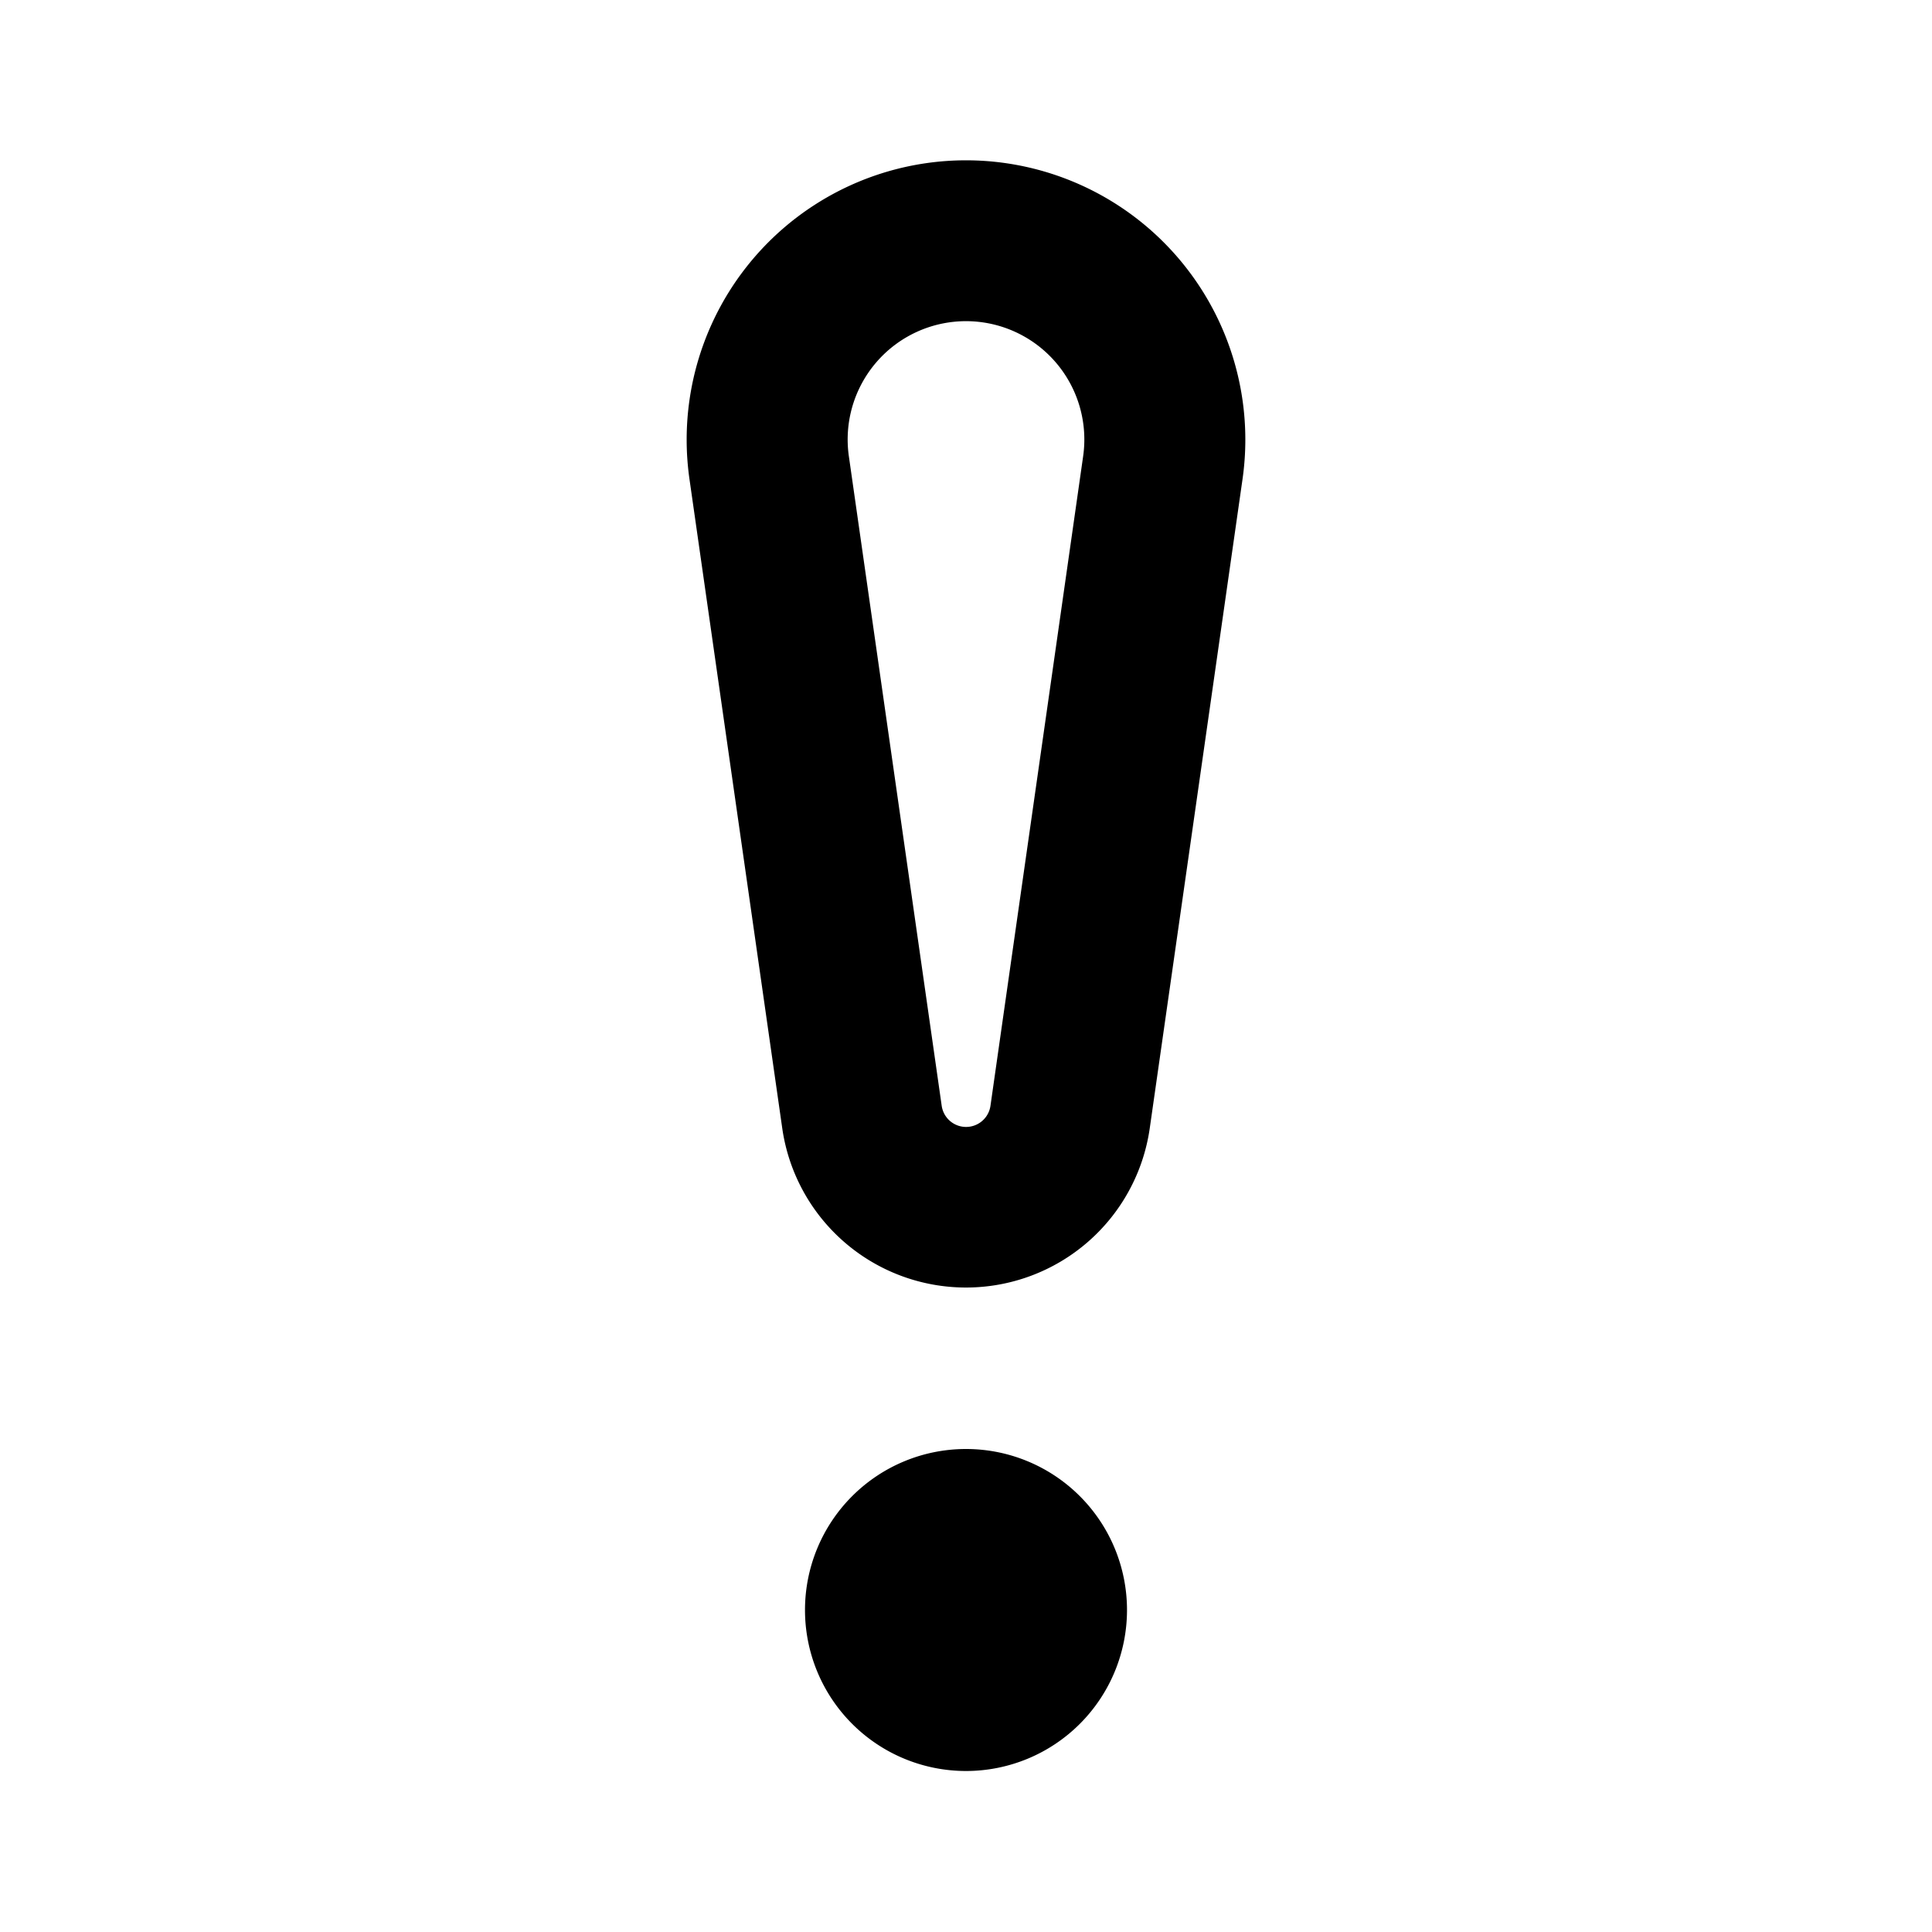 <svg xmlns="http://www.w3.org/2000/svg" xmlns:xlink="http://www.w3.org/1999/xlink" width="12" height="12" viewBox="0 0 12 12"><path fill="currentColor" d="M4.283 2.98a1.735 1.735 0 1 1 3.434 0l-.576 4.03a1.153 1.153 0 0 1-2.282 0zm2.444-.142a.735.735 0 1 0-1.454 0l.576 4.03a.153.153 0 0 0 .303 0zM6 11a1 1 0 1 0 0-2a1 1 0 0 0 0 2"/></svg>